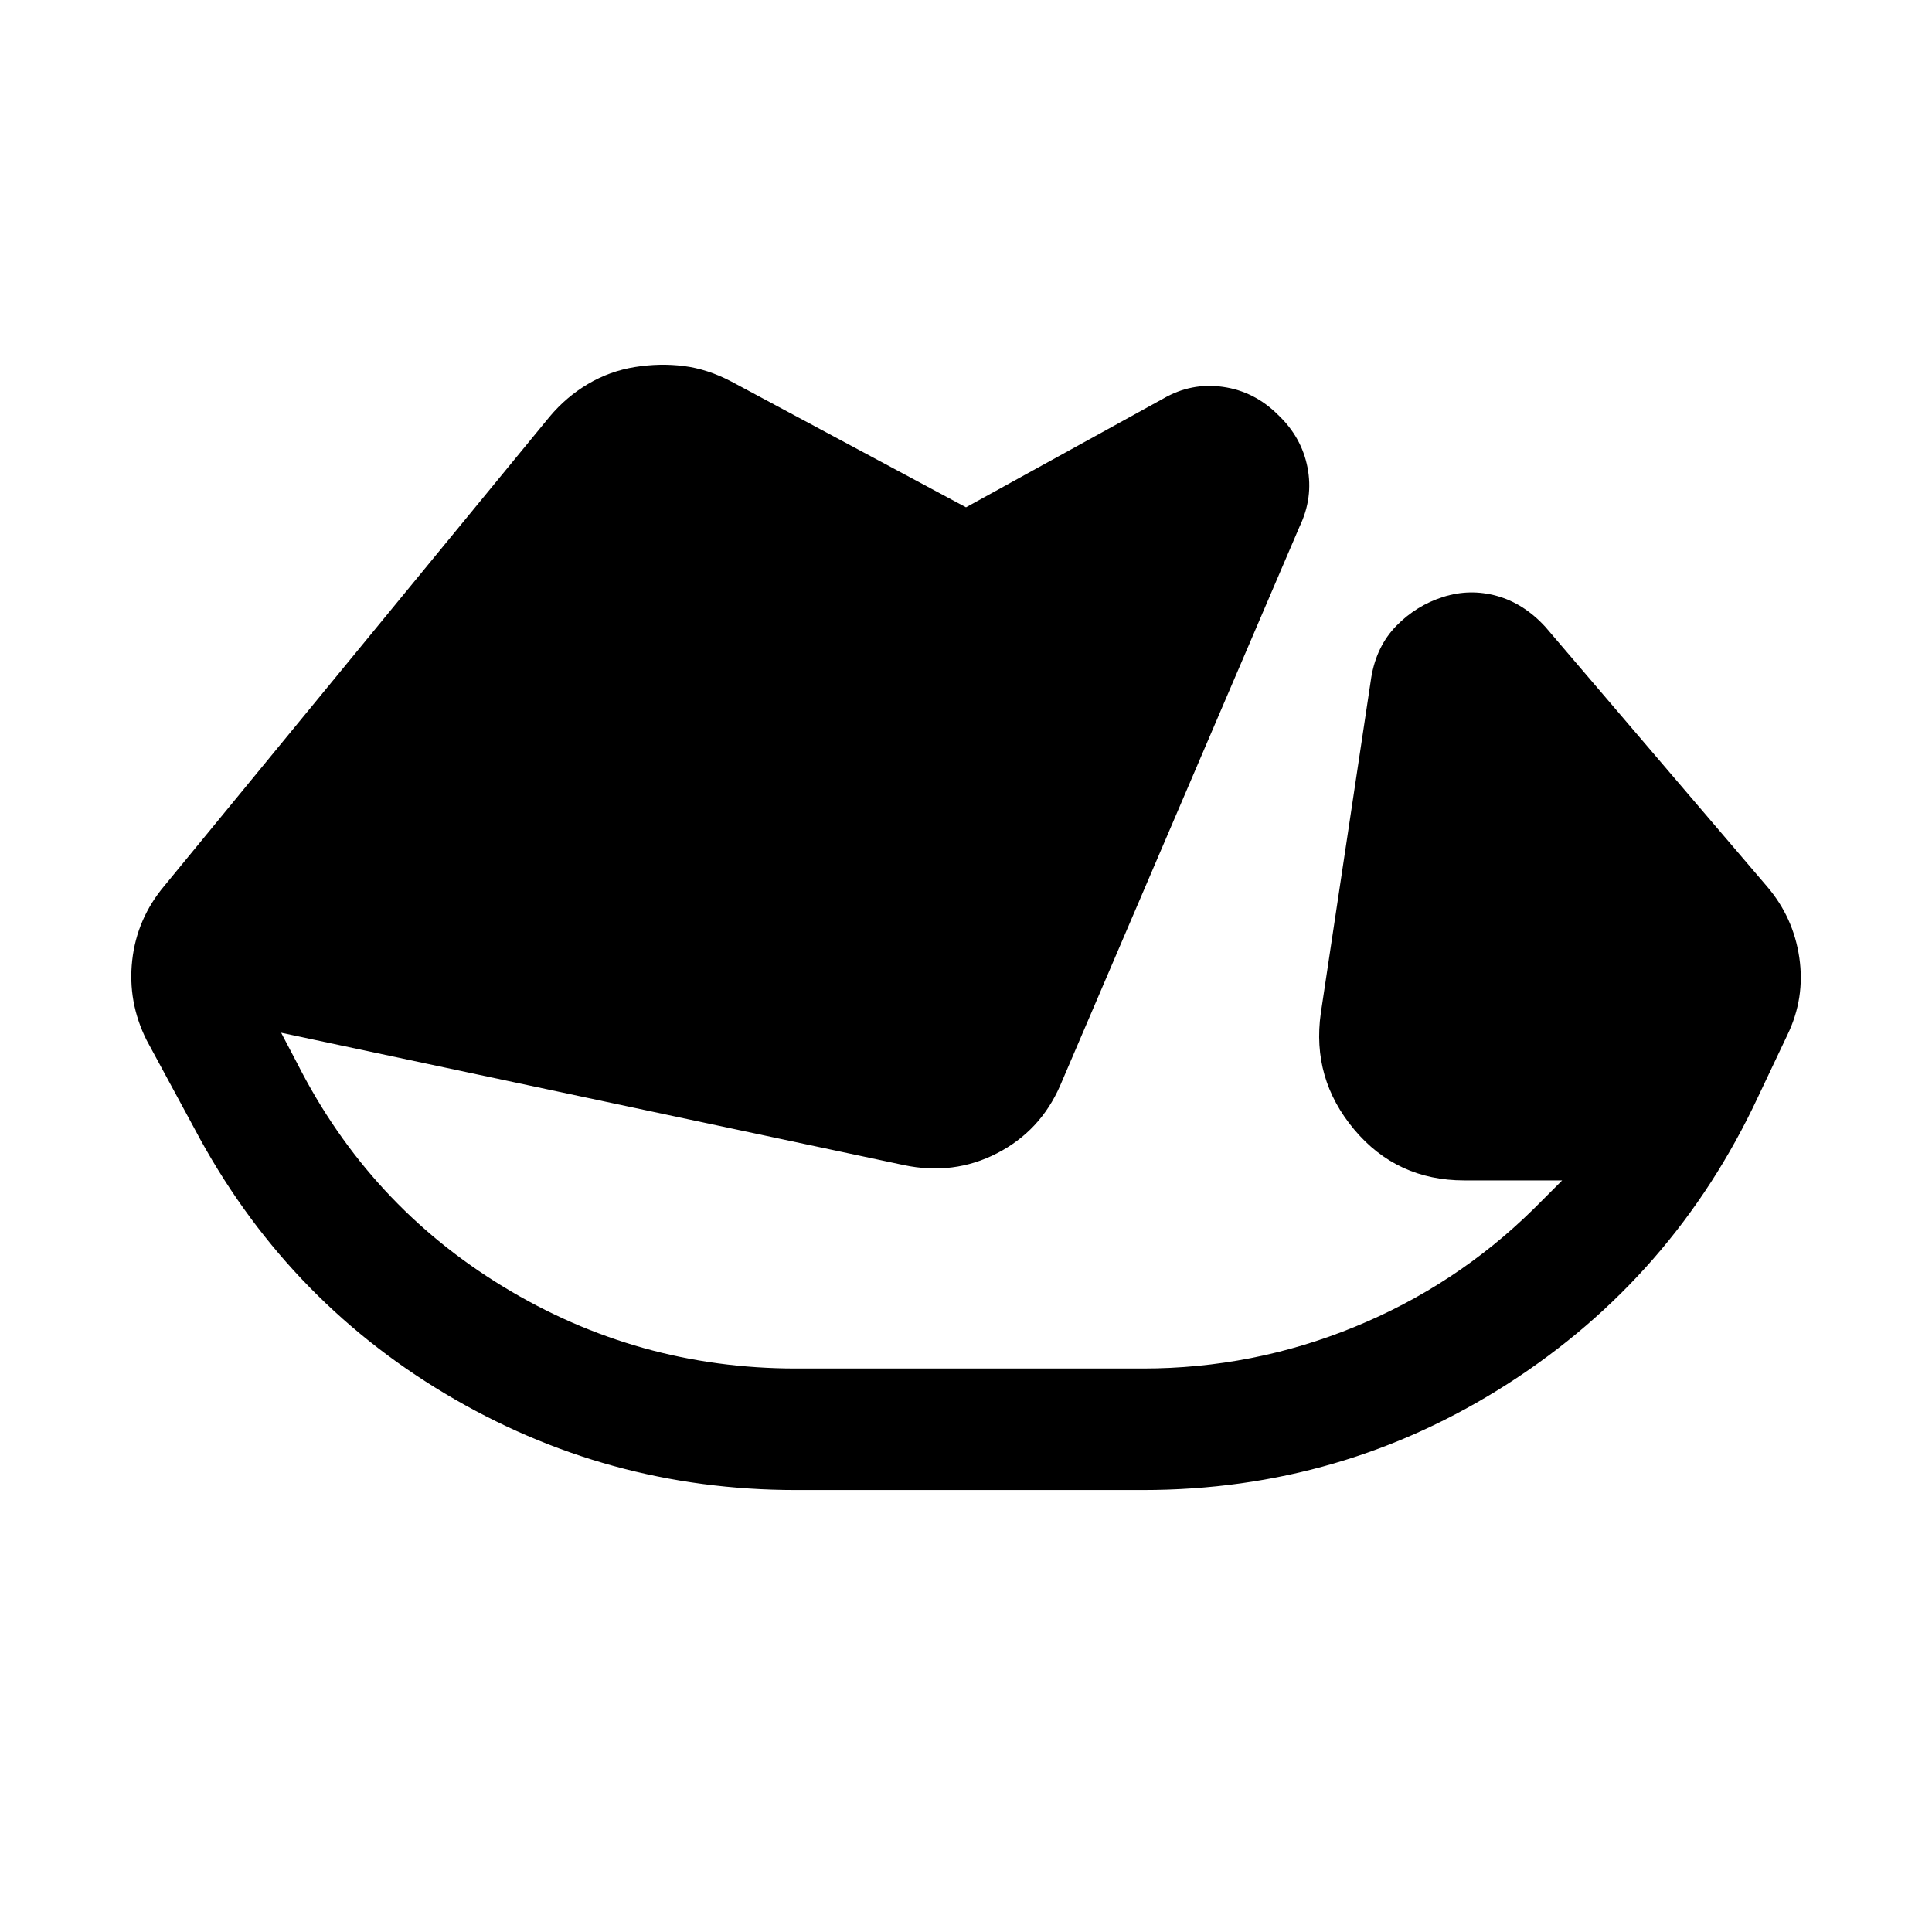 <svg xmlns="http://www.w3.org/2000/svg" viewBox="0 96 960 960"><path d="M395.462 836.383q-94.231 0-174.346-47.923-80.115-47.923-124.422-131.538l-23.846-44.076q-9.462-18.923-7.154-39.654 2.308-20.73 16-37.038l191.384-233.076q8.231-9.846 19.077-16.269 10.846-6.423 23.307-8.423 12.462-2 24.308-.5t23.692 7.731L480 348.078l98-54q13.923-8.077 29.653-5.846 15.731 2.231 27.423 13.923 11.692 11.077 14.615 26.115 2.923 15.038-3.923 29.346L526.769 635.461q-9.847 22.538-31.385 33.615-21.538 11.077-46.307 5.846l-309.385-65.769 8.078 15.386q35.615 70.23 102.346 110.846Q316.846 776 395.462 776h172.461q54.615 0 105.038-20.615 50.423-20.616 89.039-58.616l14.231-14.232h-48.616q-33.538 0-54.73-25.307-21.192-25.308-16.577-57.846l25.077-166.845q2.615-15.538 12.499-25.615 9.885-10.077 23.192-14.308 13.308-4.23 26.731-.5 13.423 3.731 24.115 15.423l110.153 129q13.077 15.307 16 35.346 2.923 20.038-5.923 38.345l-14.615 30.846q-41.923 89.615-124.23 142.461-82.308 52.846-181.384 52.846H395.462Z"/></svg>
